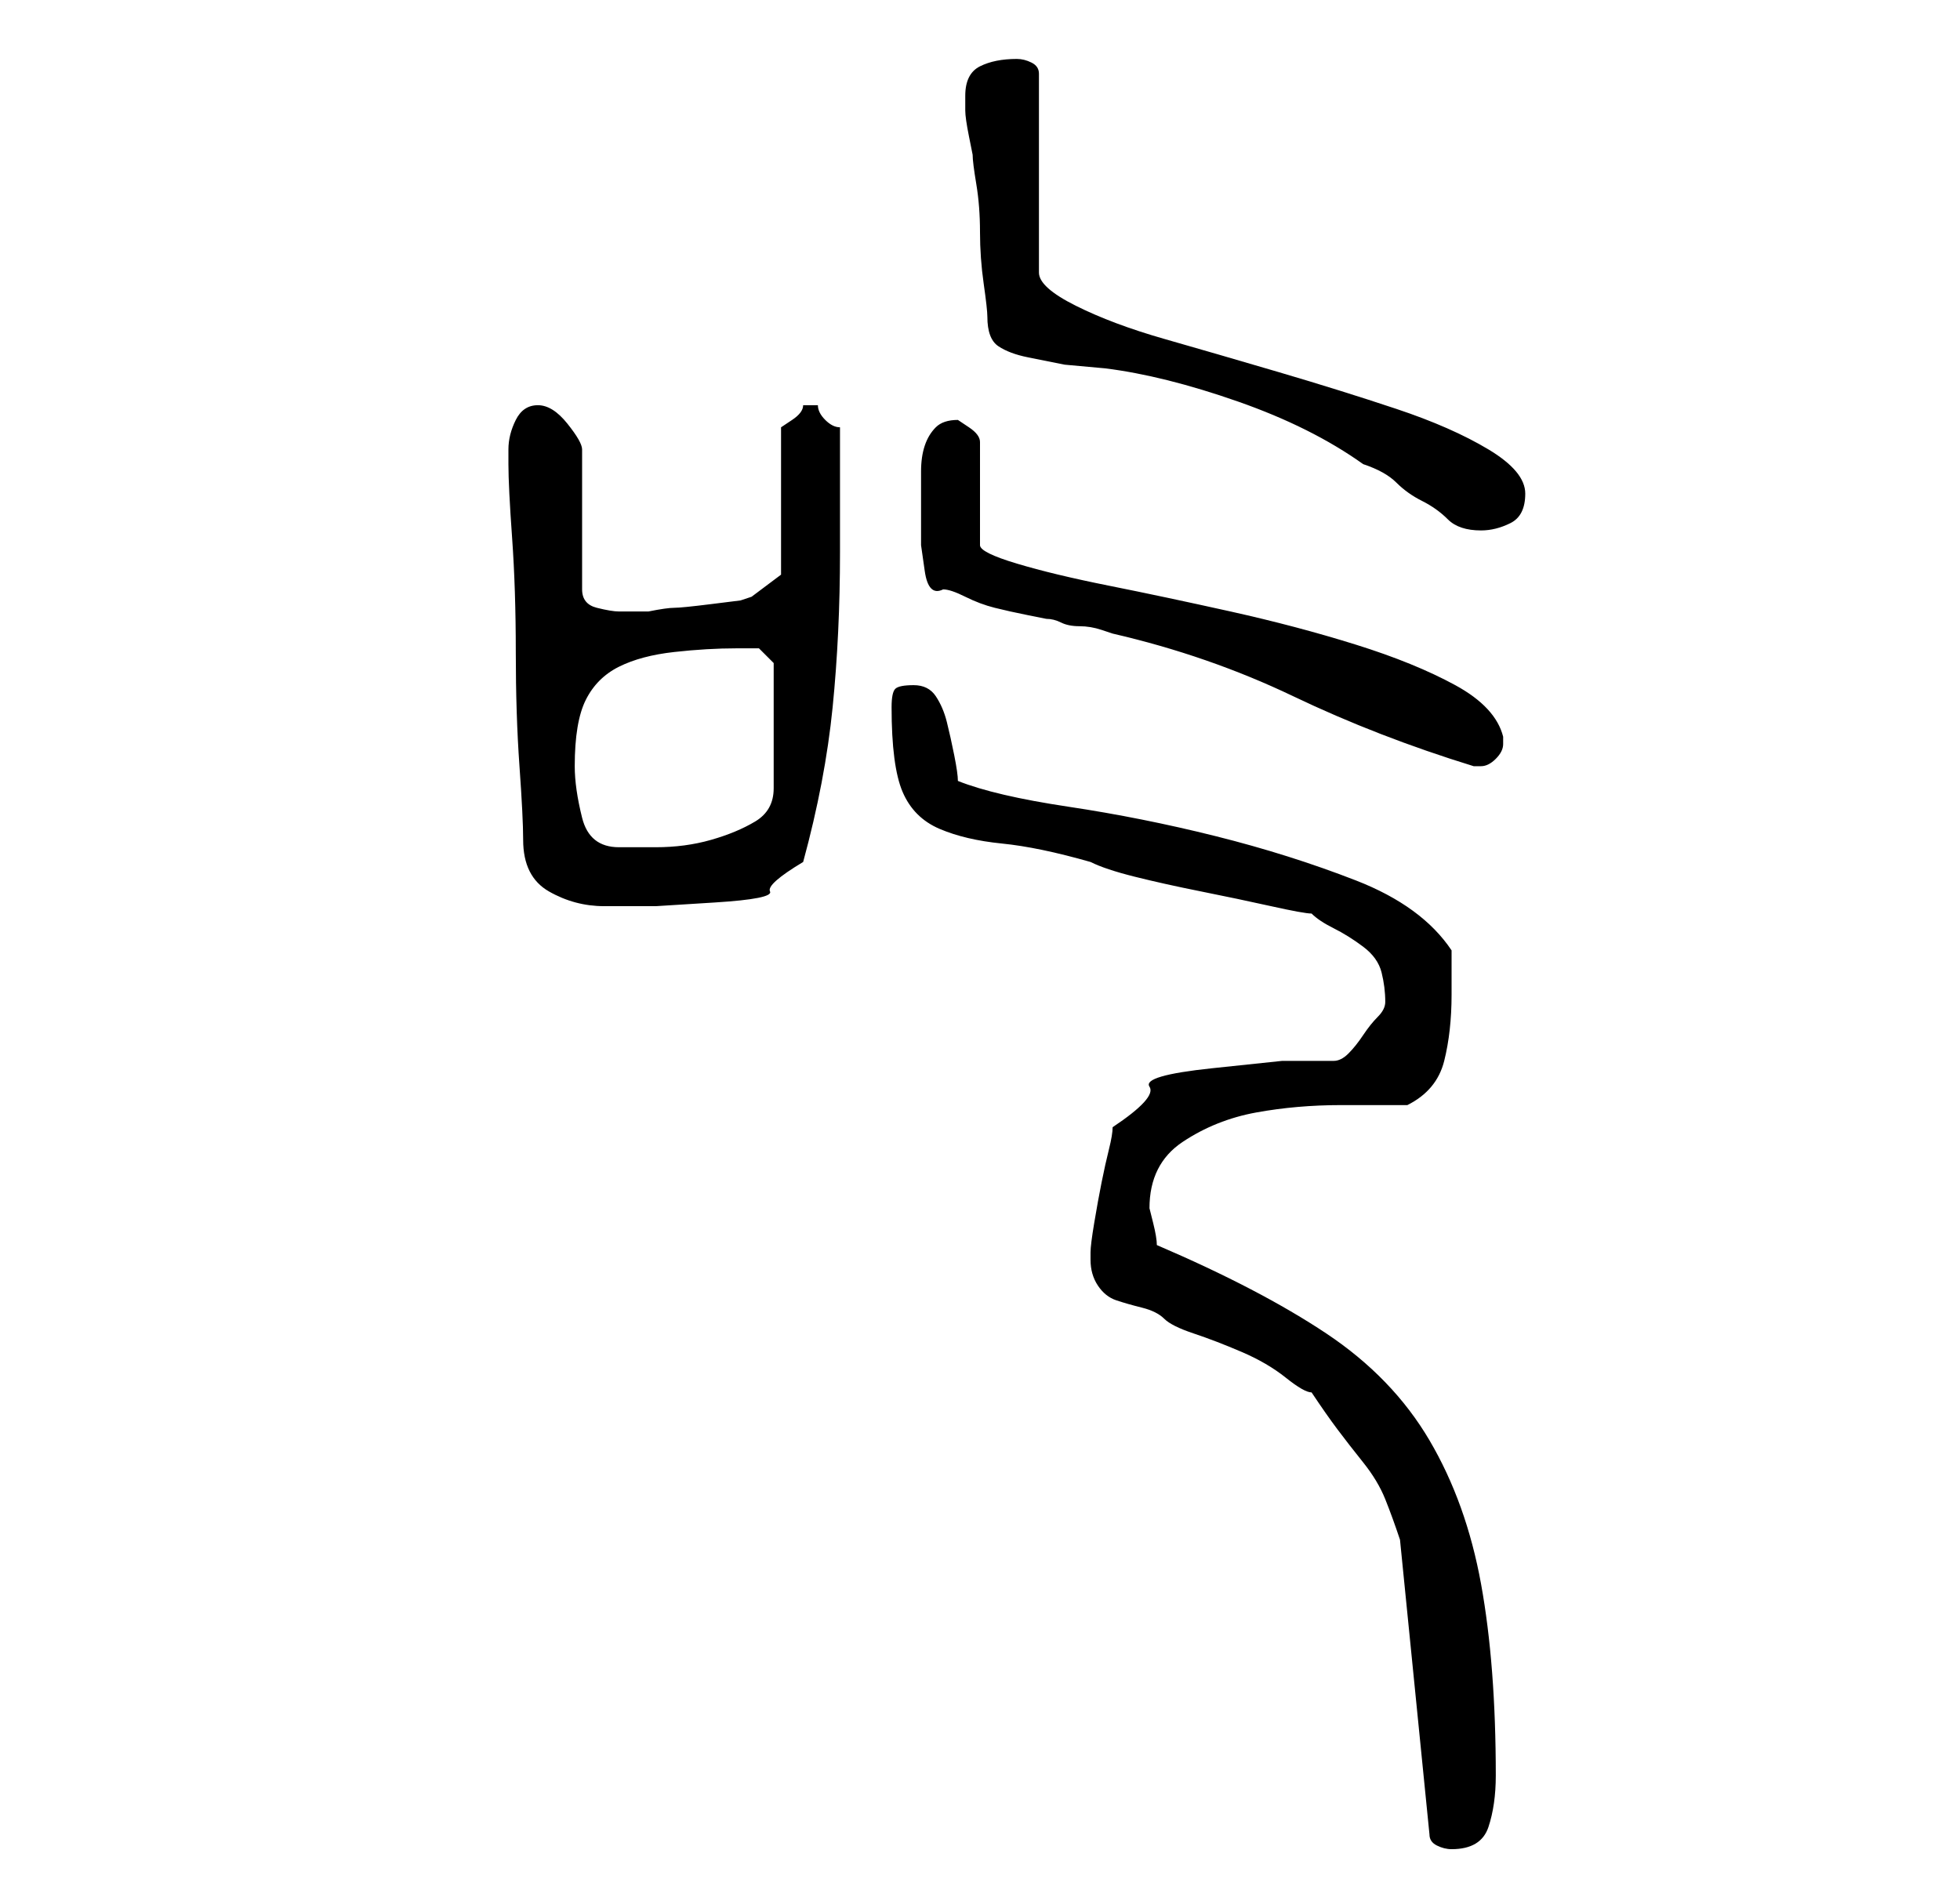 <?xml version="1.0" standalone="no"?>
<!DOCTYPE svg PUBLIC "-//W3C//DTD SVG 1.1//EN" "http://www.w3.org/Graphics/SVG/1.1/DTD/svg11.dtd" >
<svg xmlns="http://www.w3.org/2000/svg" xmlns:xlink="http://www.w3.org/1999/xlink" version="1.1" viewBox="-10 0 266 256">
   <path fill="currentColor"
d="M168 189q2 3 3.5 5t3.5 4.5t3 5t2 5.5l4 40q0 1 1 1.5t2 0.5q4 0 5 -3t1 -7q0 -15 -2 -26t-7 -19.5t-14 -14.5t-23 -12q0 -1 -0.5 -3l-0.5 -2q0 -6 4.5 -9t10 -4t11.5 -1h9q4 -2 5 -6t1 -9v-3.5v-2.5q-4 -6 -13 -9.5t-19 -6t-20 -4t-15 -3.5q0 -1 -0.5 -3.5t-1 -4.5
t-1.5 -3.5t-3 -1.5t-2.5 0.5t-0.5 2.5q0 8 1.5 11.5t5 5t8.5 2t12 2.5q2 1 6 2t9 2t9.5 2t5.5 1q1 1 3 2t4 2.5t2.5 3.5t0.5 4q0 1 -1 2t-2 2.5t-2 2.5t-2 1h-7t-9.5 1t-8.5 2.5t-5 5.5q0 1 -0.5 3t-1 4.5t-1 5.5t-0.5 4v1q0 2 1 3.5t2.5 2t3.5 1t3 1.5t4 2t6.5 2.5t6 3.5
t3.5 2zM61 114q0 5 3.5 7t7.5 2h7t8 -0.5t7.5 -1.5t4.5 -4q3 -11 4 -21t1 -21v-17q-1 0 -2 -1t-1 -2h-1h-1q0 1 -1.5 2l-1.5 1v20l-4 3l-1.5 0.5t-4 0.5t-5 0.5t-3.5 0.5h-4q-1 0 -3 -0.5t-2 -2.5v-19q0 -1 -2 -3.5t-4 -2.5t-3 2t-1 4v2q0 3 0.5 10t0.5 15.5t0.5 15.5
t0.5 10zM68 104q0 -6 1.5 -9t4.5 -4.5t7.5 -2t8.5 -0.5h3t2 2v17q0 3 -2.5 4.5t-6 2.5t-7.5 1h-5q-4 0 -5 -4t-1 -7zM118 80q1 0 3 1t4 1.5t4.5 1l2.5 0.5q1 0 2 0.5t2.5 0.5t3 0.5l1.5 0.5q13 3 24.5 8.5t24.5 9.5v0h1q1 0 2 -1t1 -2v0v-1q-1 -4 -6.5 -7t-13.5 -5.5
t-17 -4.5t-16.5 -3.5t-12.5 -3t-5 -2.5v-14q0 -1 -1.5 -2l-1.5 -1q-2 0 -3 1t-1.5 2.5t-0.5 3.5v3v3v4t0.5 3.5t2.5 2.5zM121 13v2q0 1 0.5 3.5l0.5 2.5q0 1 0.5 4t0.5 6.5t0.5 7t0.5 4.5q0 3 1.5 4t4 1.5l5 1t5.5 0.5q8 1 18 4.5t17 8.5q3 1 4.5 2.5t3.5 2.5t3.5 2.5
t4.5 1.5q2 0 4 -1t2 -4t-5 -6t-12.5 -5.5t-16 -5t-15.5 -4.5t-12 -4.5t-5 -4.5v-27q0 -1 -1 -1.5t-2 -0.5q-3 0 -5 1t-2 4z" />
</svg>
